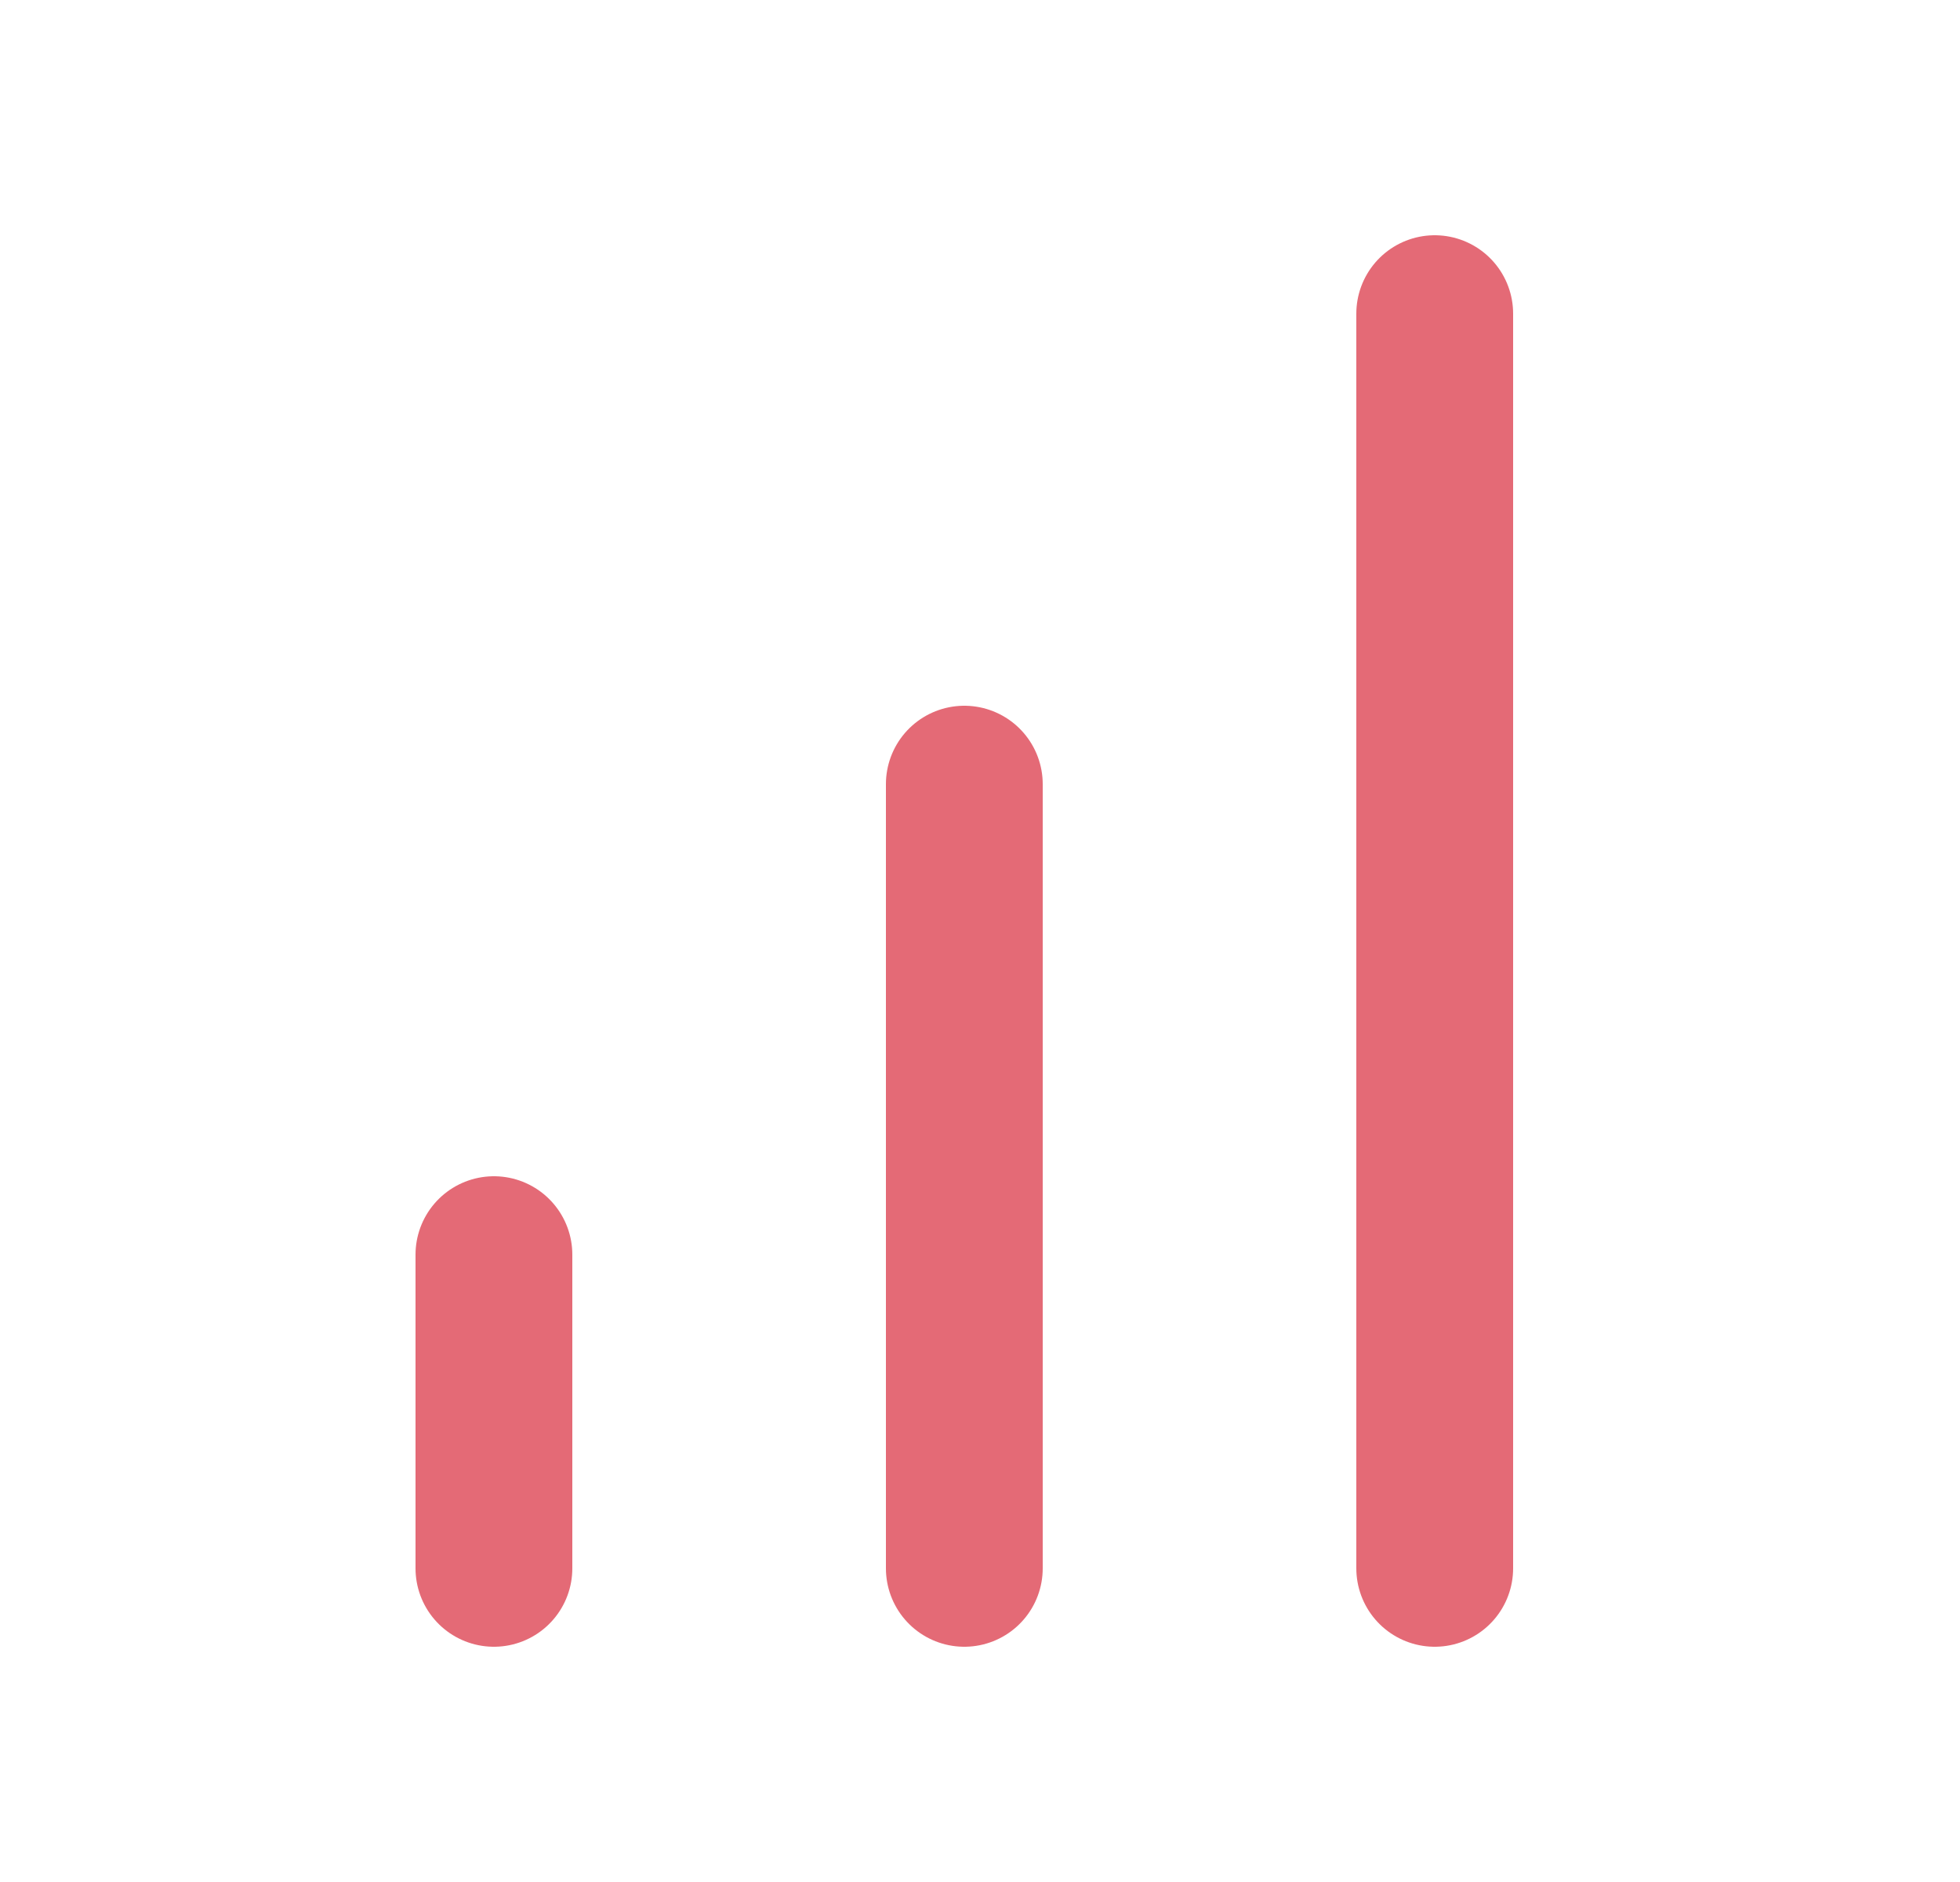 <svg xmlns="http://www.w3.org/2000/svg" width="25" height="24" viewBox="0 0 25 24" fill="none">
  <path d="M12.3 20V10" stroke="#E46A76" stroke-width="2" stroke-linecap="round" stroke-linejoin="round"/>
  <path d="M18.3 20V4" stroke="#E46A76" stroke-width="2" stroke-linecap="round" stroke-linejoin="round"/>
  <path d="M6.3 20V16" stroke="#E46A76" stroke-width="2" stroke-linecap="round" stroke-linejoin="round"/>
</svg>